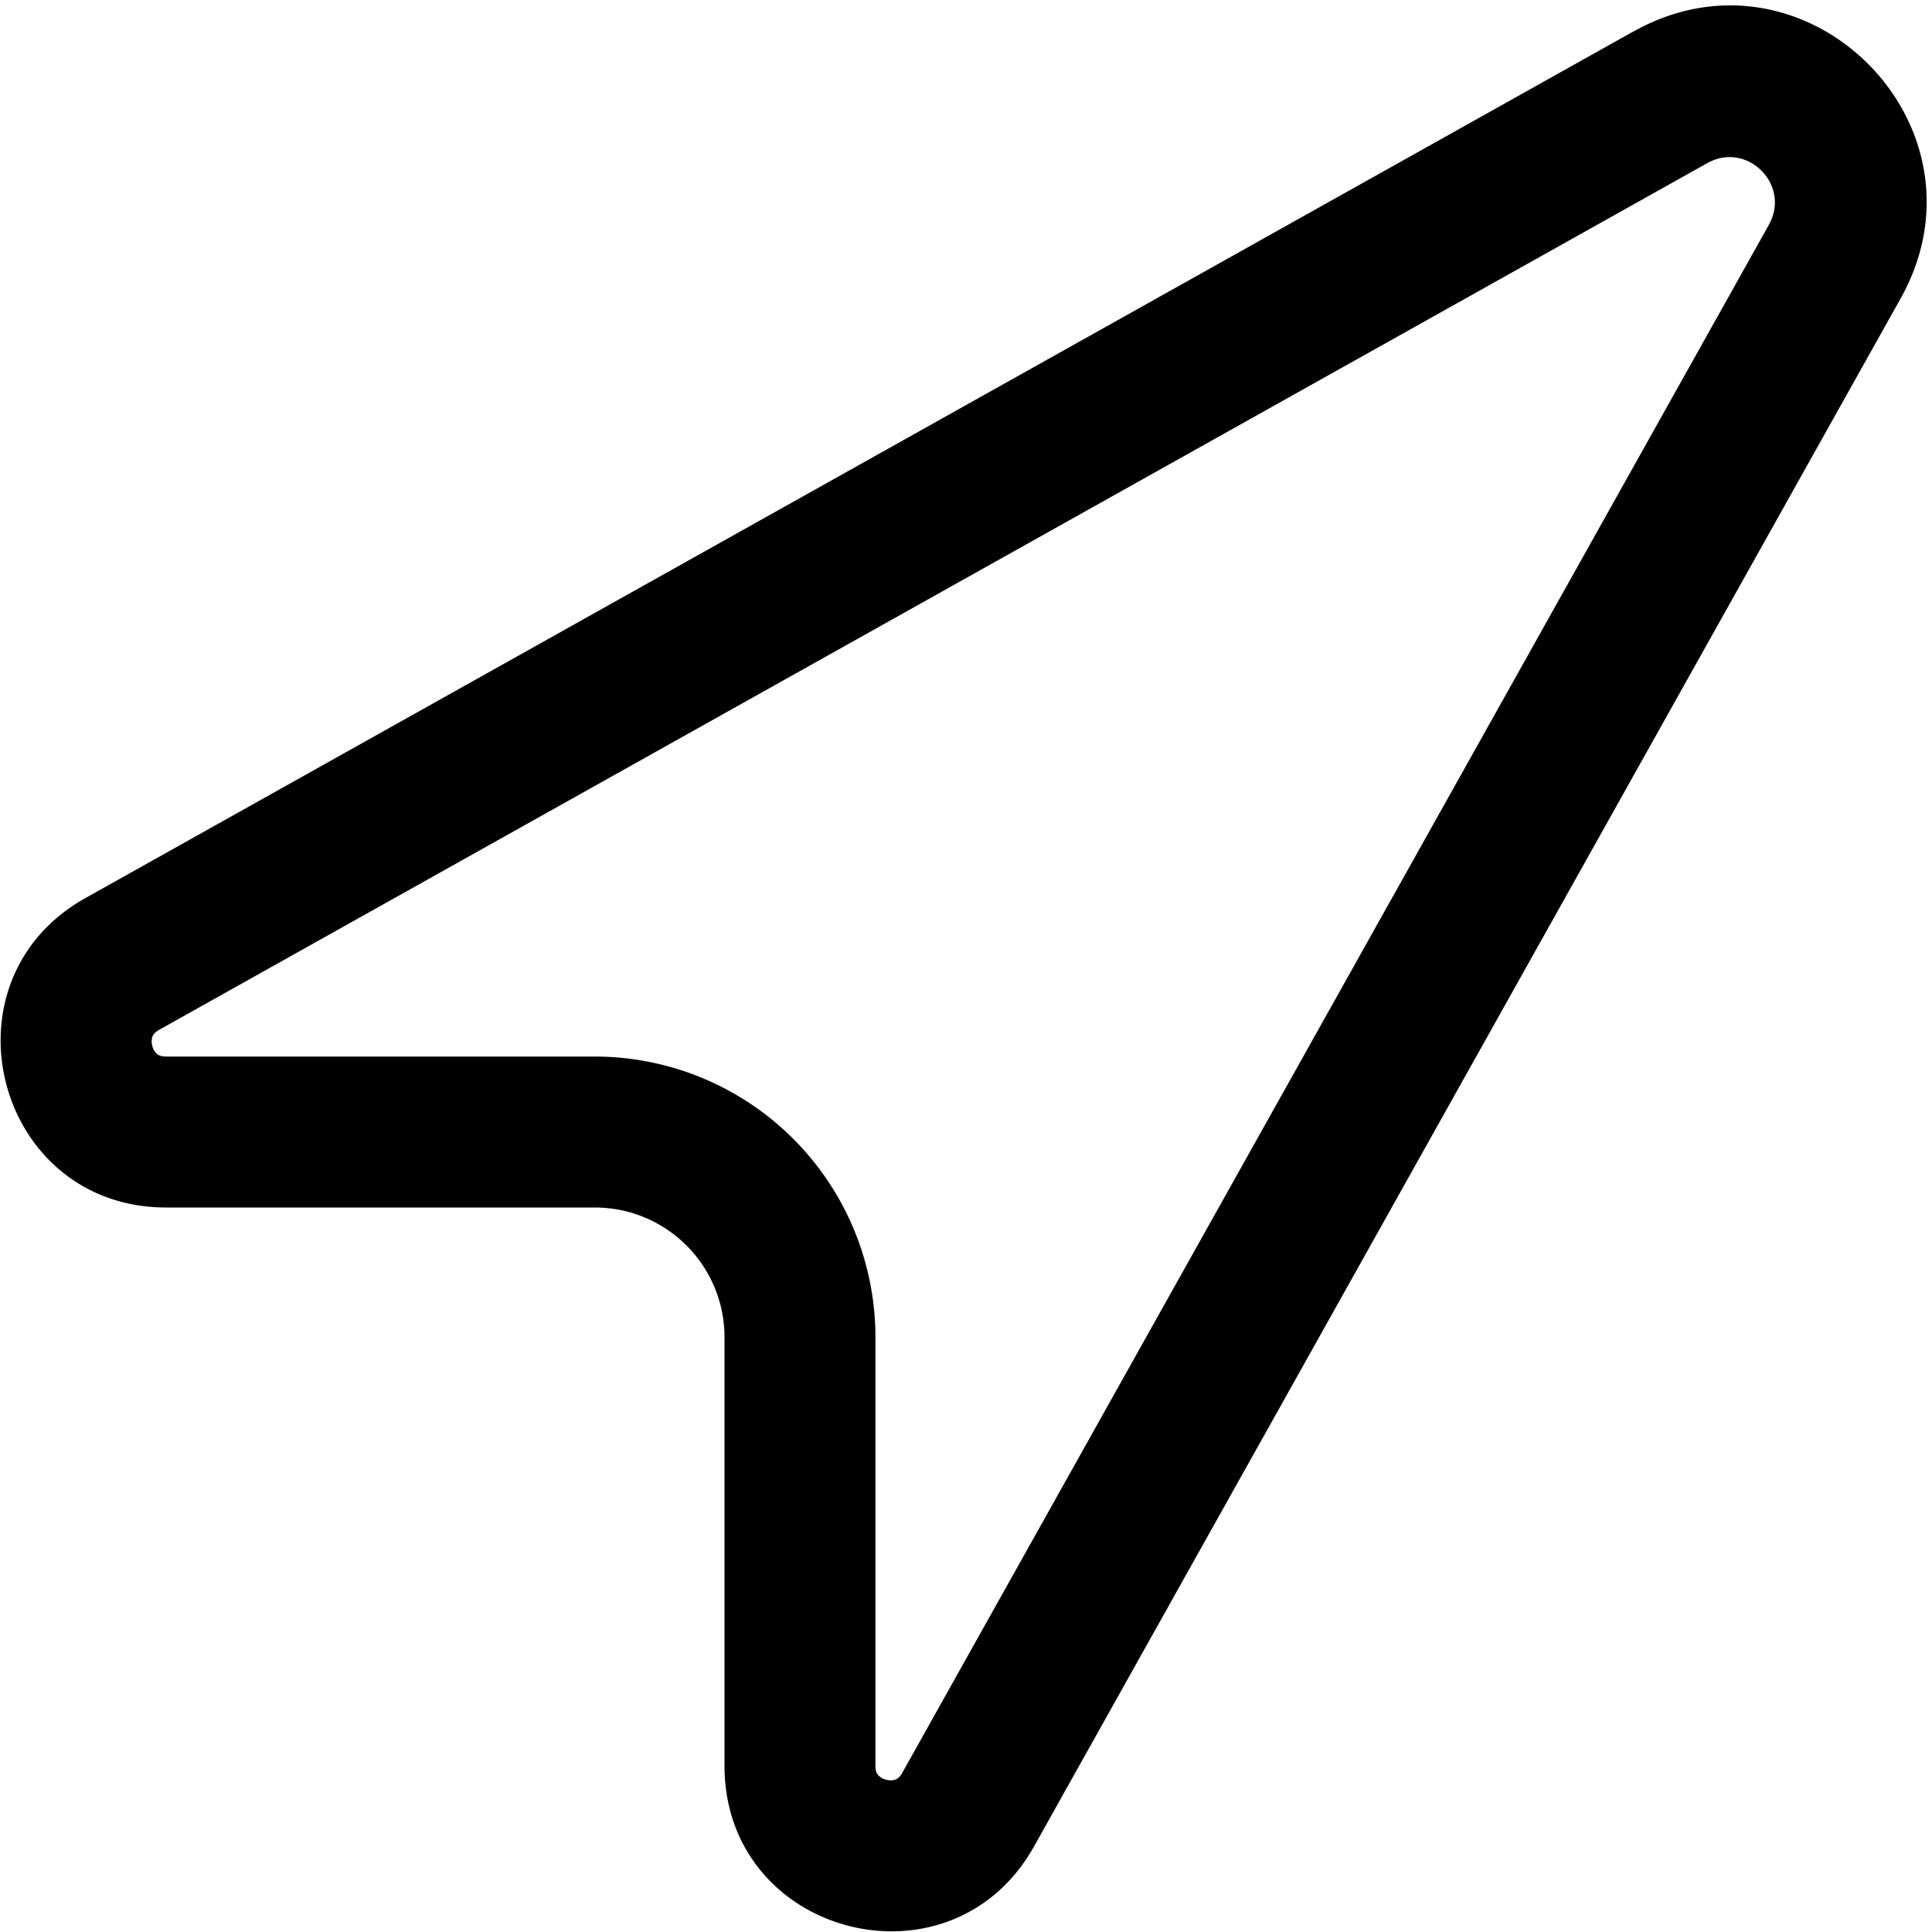 <svg fill="none" viewBox="0 0 16 16" xmlns="http://www.w3.org/2000/svg">
  <g clip-path="url(#Location-16_svg__a)">
    <path fill="#000" fill-rule="evenodd" d="M14.649 1.861c.185-.33-.18-.695-.51-.51L1.319 8.528c-.04.022-.051.043-.056.055a.131.131 0 0 0-.002.078.131.131 0 0 0 .04.068c.01.008.03.021.075.021h3.549a2.325 2.325 0 0 1 2.325 2.325v3.549c0 .046.013.065.021.075a.132.132 0 0 0 .068.04c.033.008.06.005.078-.002.012-.005.033-.015.055-.055l7.177-12.82Zm-1.121-1.6c1.43-.802 3.013.78 2.212 2.211l-7.177 12.82C7.874 16.522 6 16.034 6 14.624v-3.549C6 10.481 5.519 10 4.925 10H1.376C-.034 10-.523 8.126.708 7.437L13.528.26Z" clip-rule="evenodd"/>
  </g>
  <defs>
    <clipPath id="Location-16_svg__a">
      <path fill="#fff" d="M0 0h16v16H0z"/>
    </clipPath>
  </defs>
</svg>
